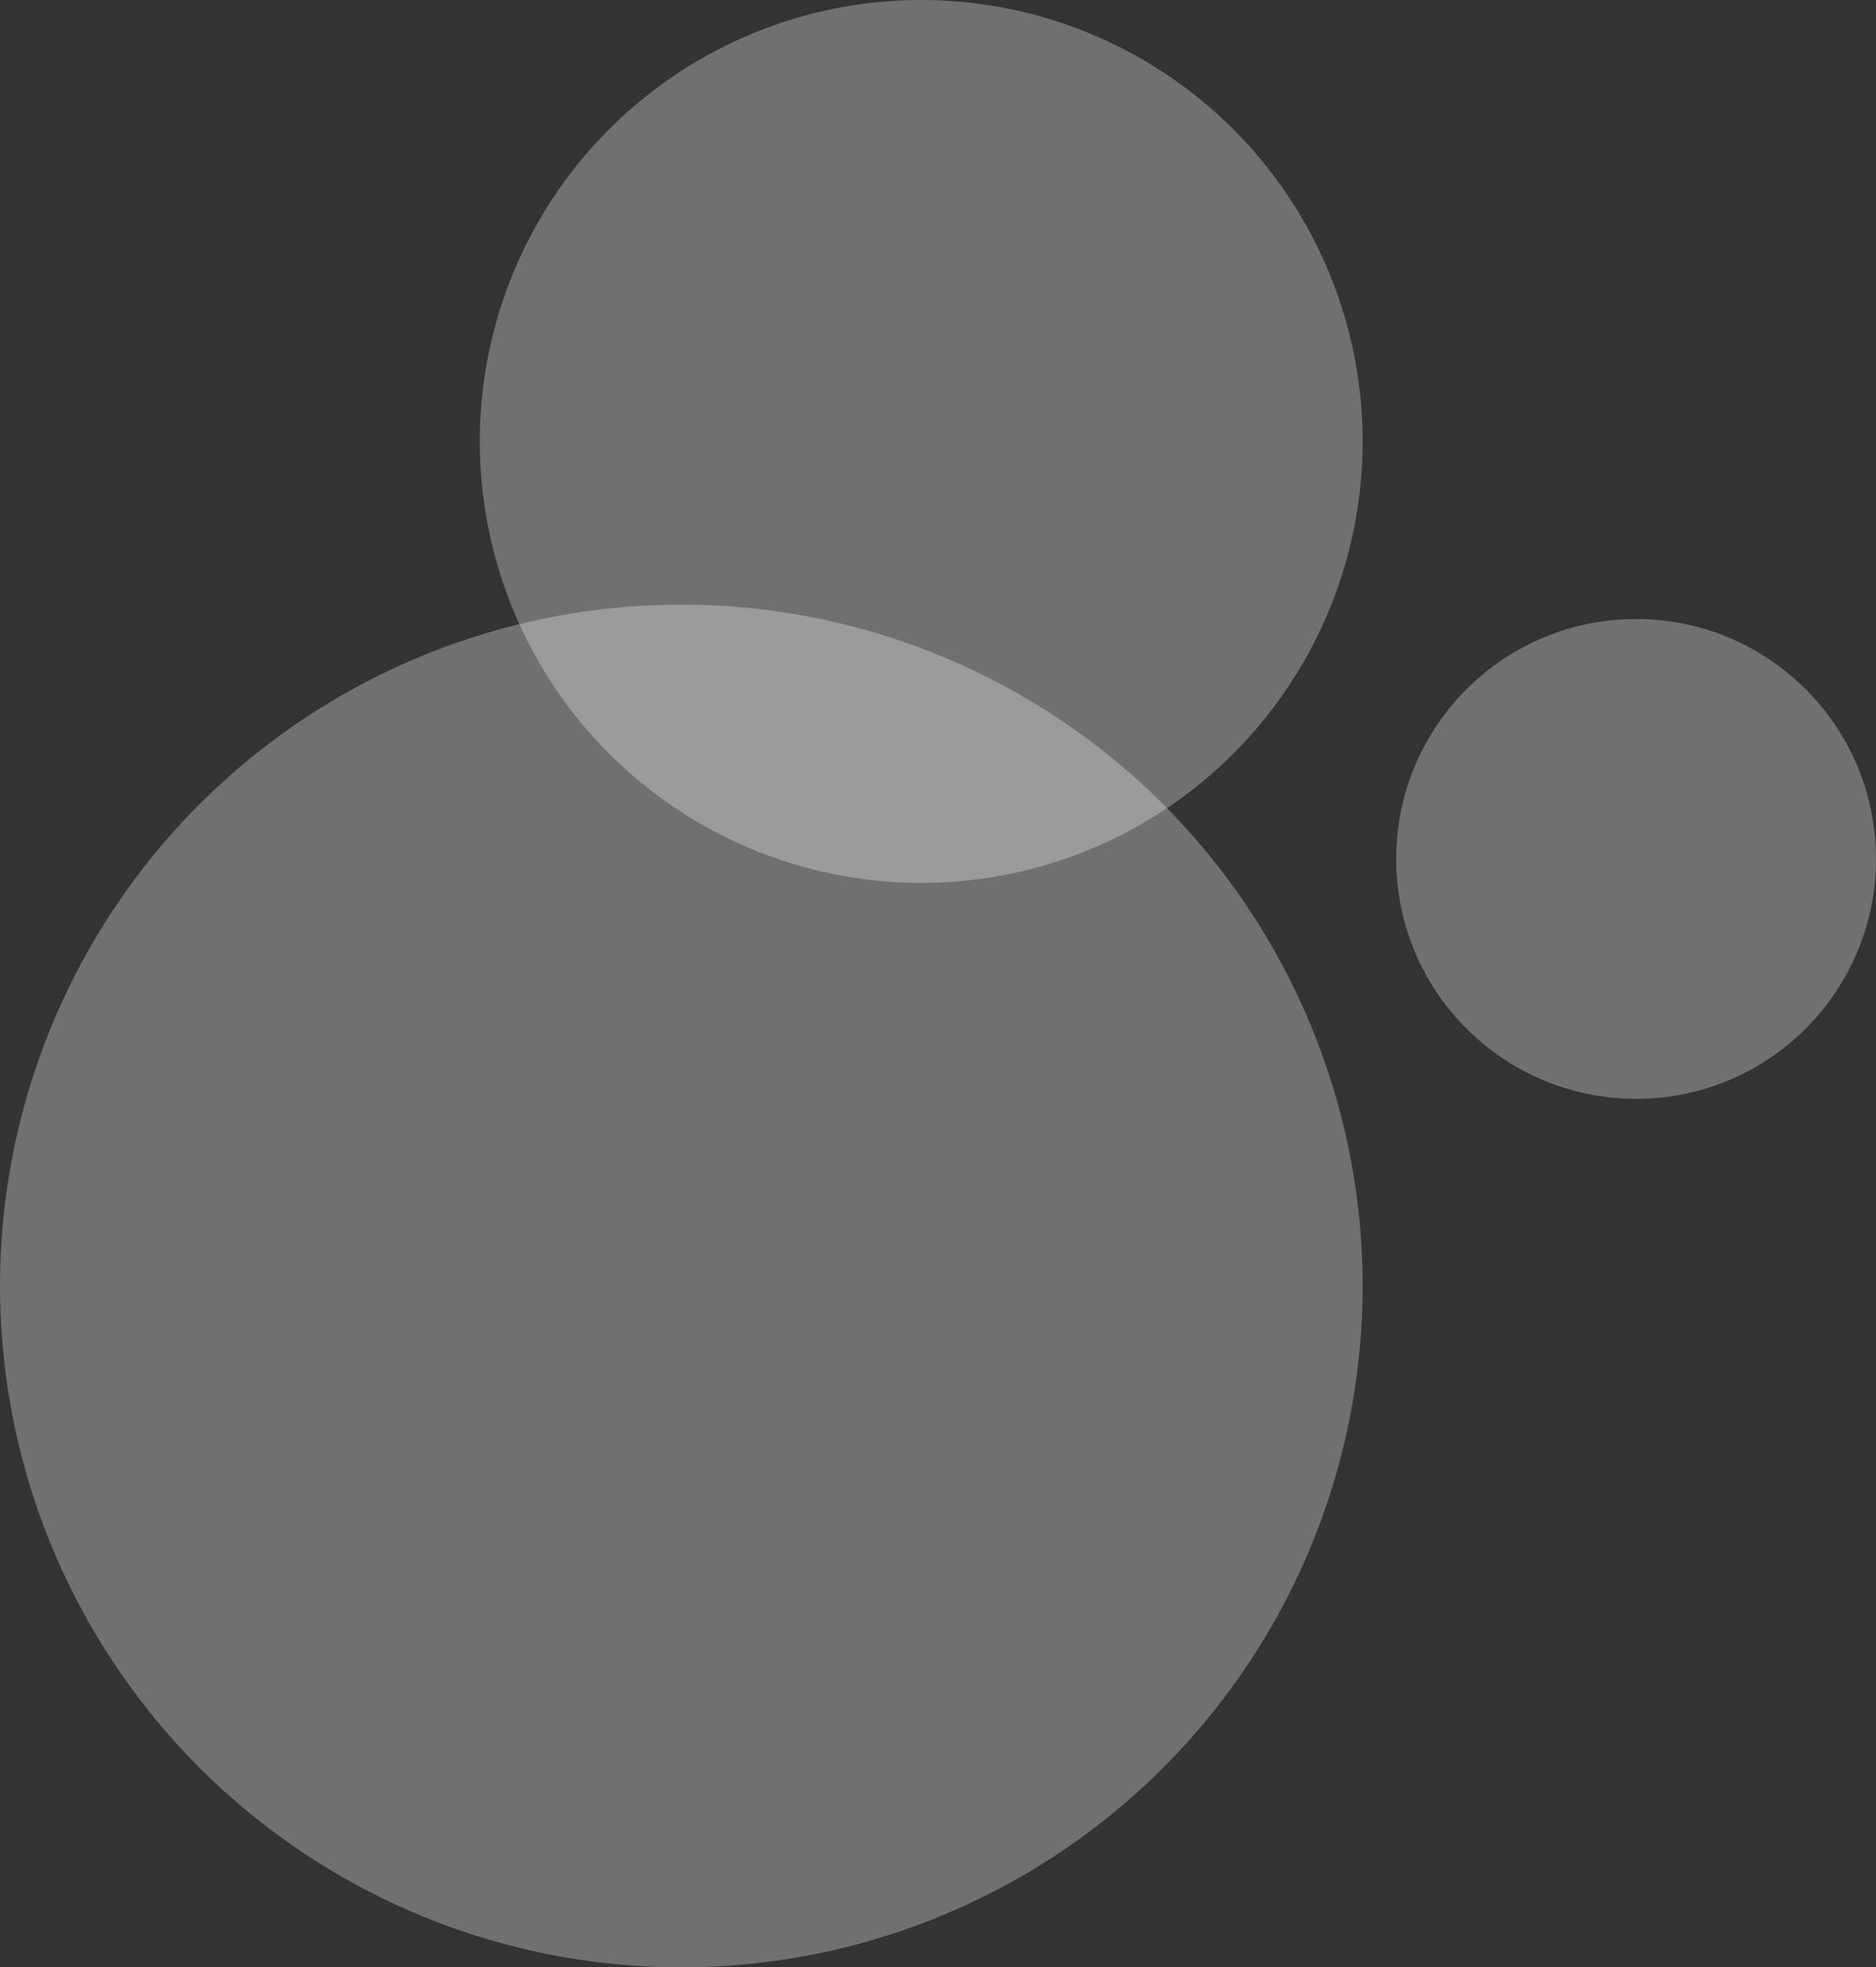 <svg id="Componente_7_1" data-name="Componente 7 – 1" xmlns="http://www.w3.org/2000/svg" width="391" height="410" viewBox="0 0 391 410">
  <rect x="0" y="0" width="391" height="410" fill="#333333" stroke="none"/>
  <circle id="Elipse_10" data-name="Elipse 10" cx="142" cy="142" r="142" transform="translate(0 126)" fill="#fff" opacity="0.3"/>
  <circle id="Elipse_11" data-name="Elipse 11" cx="92" cy="92" r="92" transform="translate(100)" fill="#fff" opacity="0.3"/>
  <circle id="Elipse_12" data-name="Elipse 12" cx="50" cy="50" r="50" transform="translate(291 129)" fill="#fff" opacity="0.3"/>
</svg>
